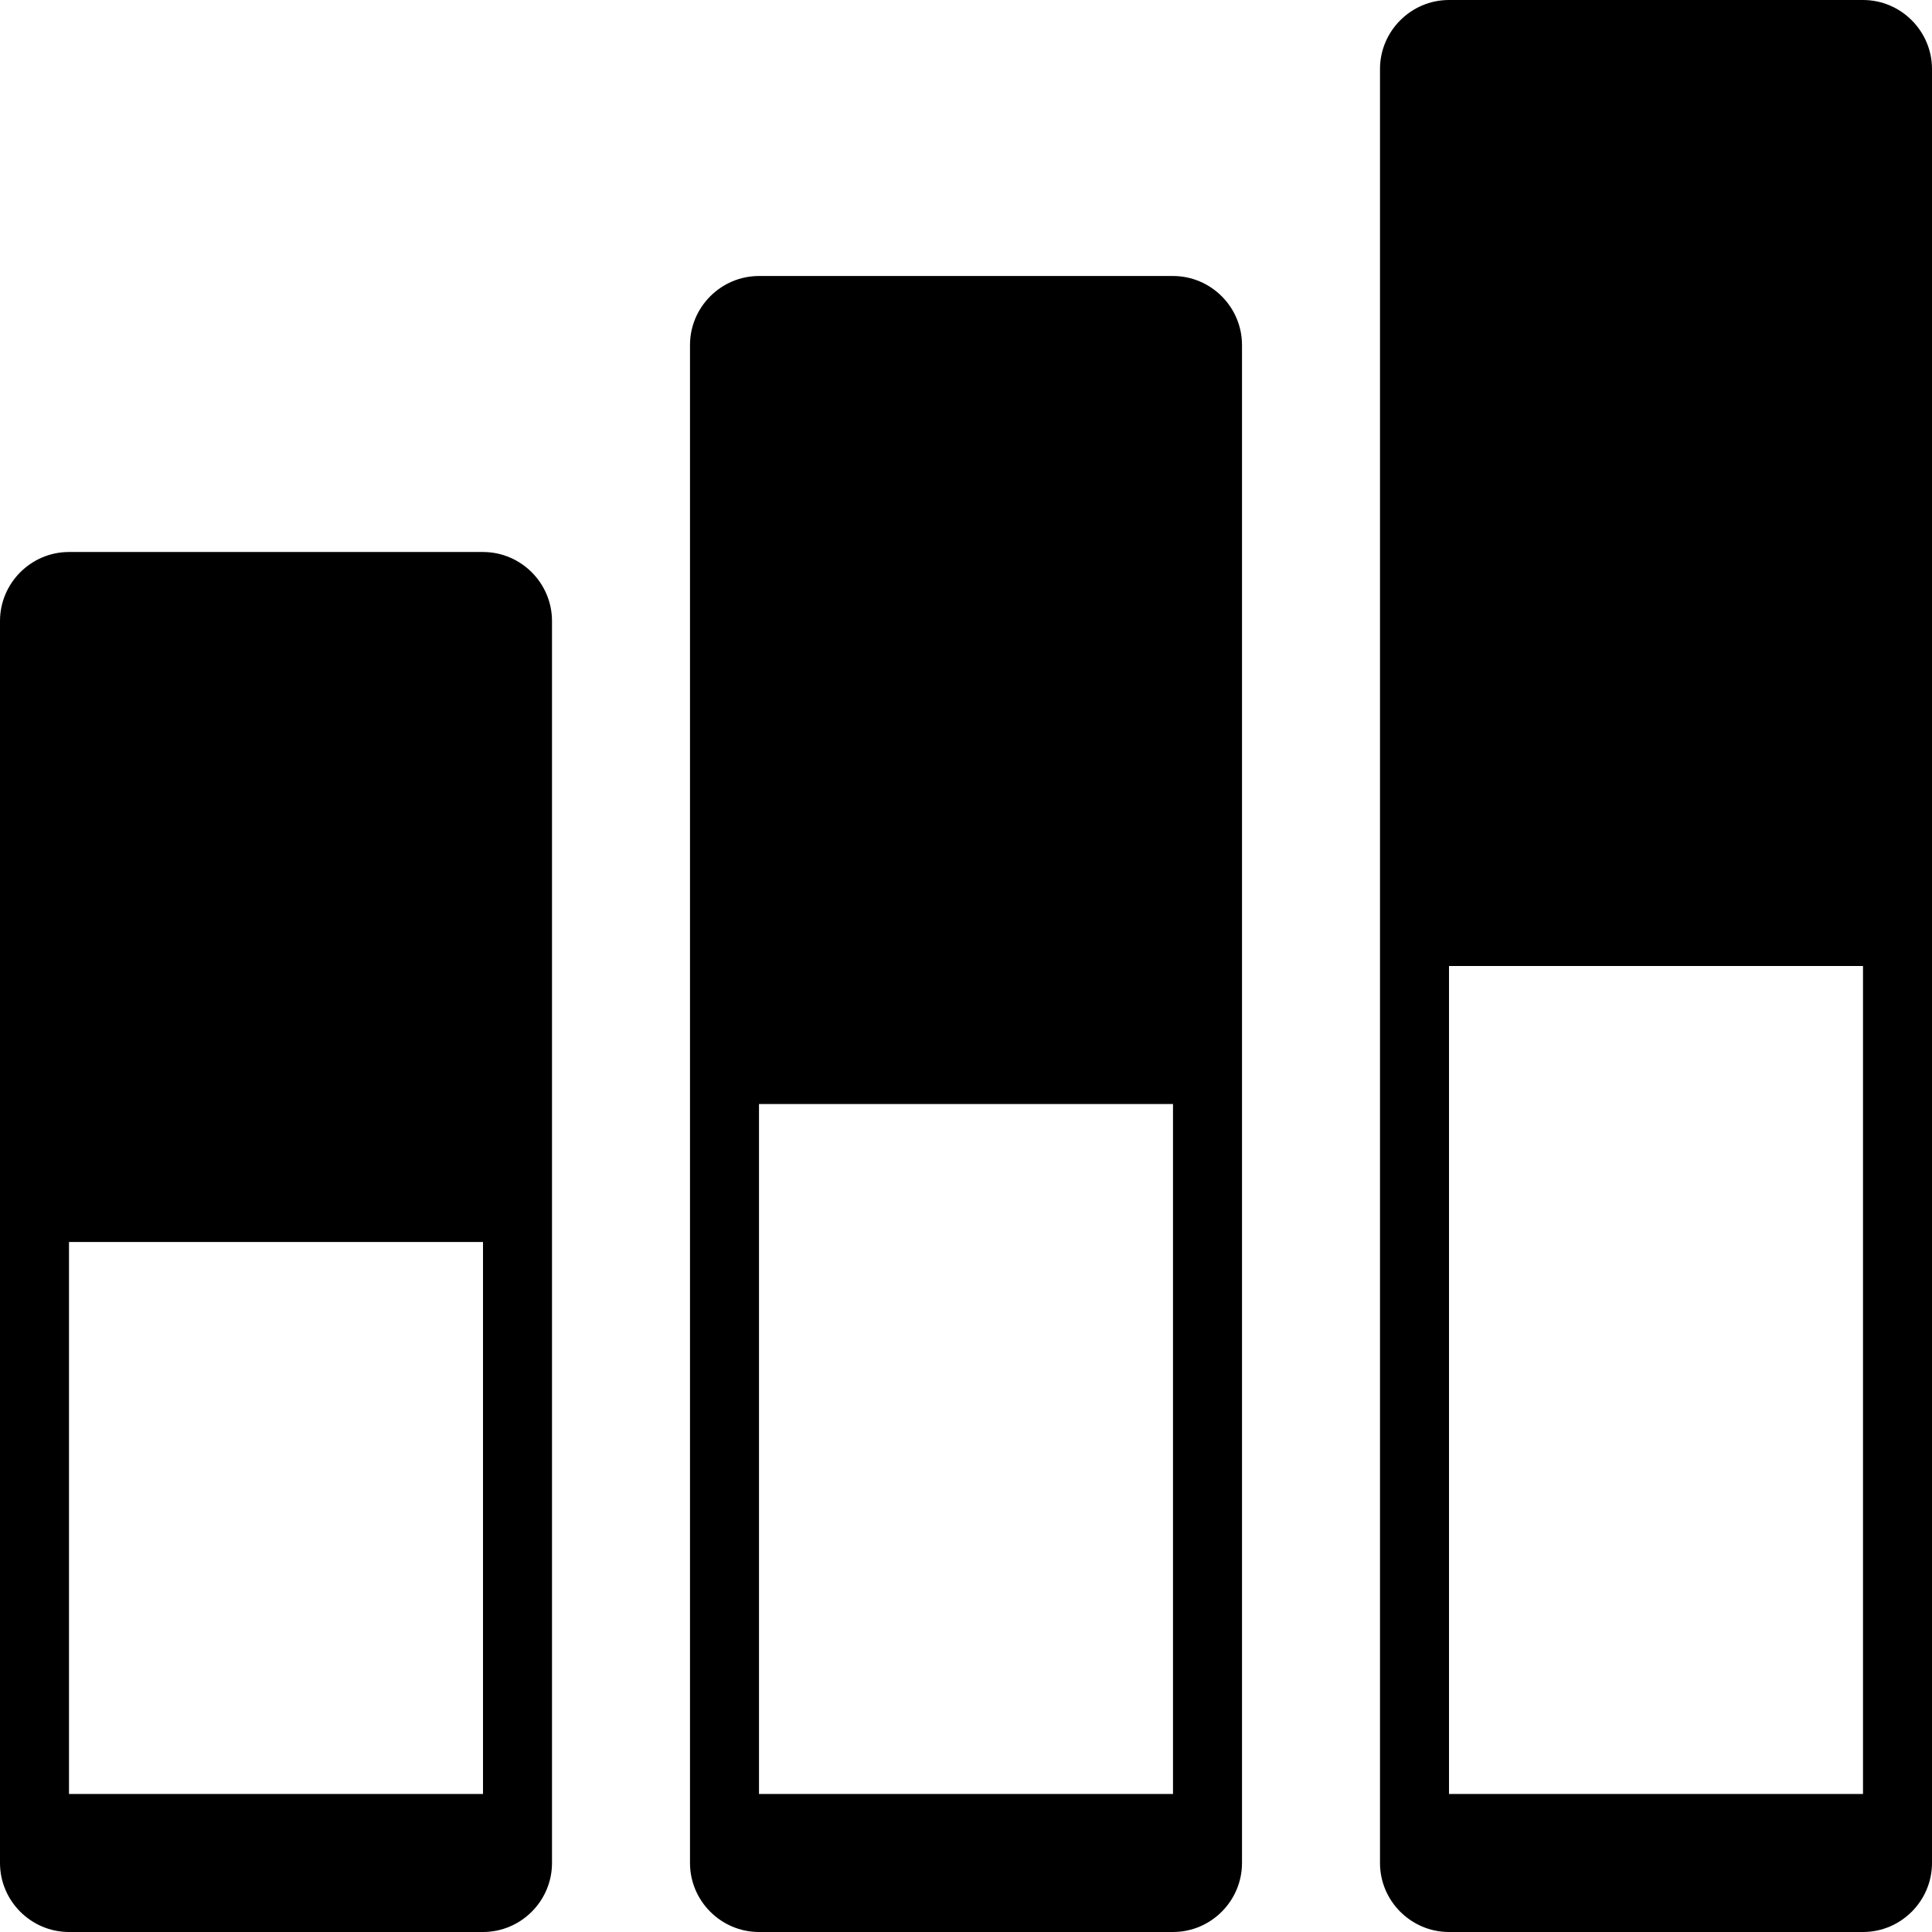 <svg xmlns="http://www.w3.org/2000/svg" viewBox="0 0 14 14"><path d="M3.5 4h-3c-.275 0-.5.225-.5.5v9c0 .275.225.5.5.5h3c.275 0 .5-.225.5-.5v-9c0-.275-.225-.5-.5-.5zm0 9h-3V9h3v4zm5-11h-3c-.275 0-.5.225-.5.5v11c0 .275.225.5.5.5h3c.275 0 .5-.225.5-.5v-11c0-.275-.225-.5-.5-.5zm0 11h-3V8h3v5zm5-13h-3c-.275 0-.5.225-.5.5v13c0 .275.225.5.5.5h3c.275 0 .5-.225.5-.5V.5c0-.275-.225-.5-.5-.5zm0 13h-3V7h3v6z"/></svg>